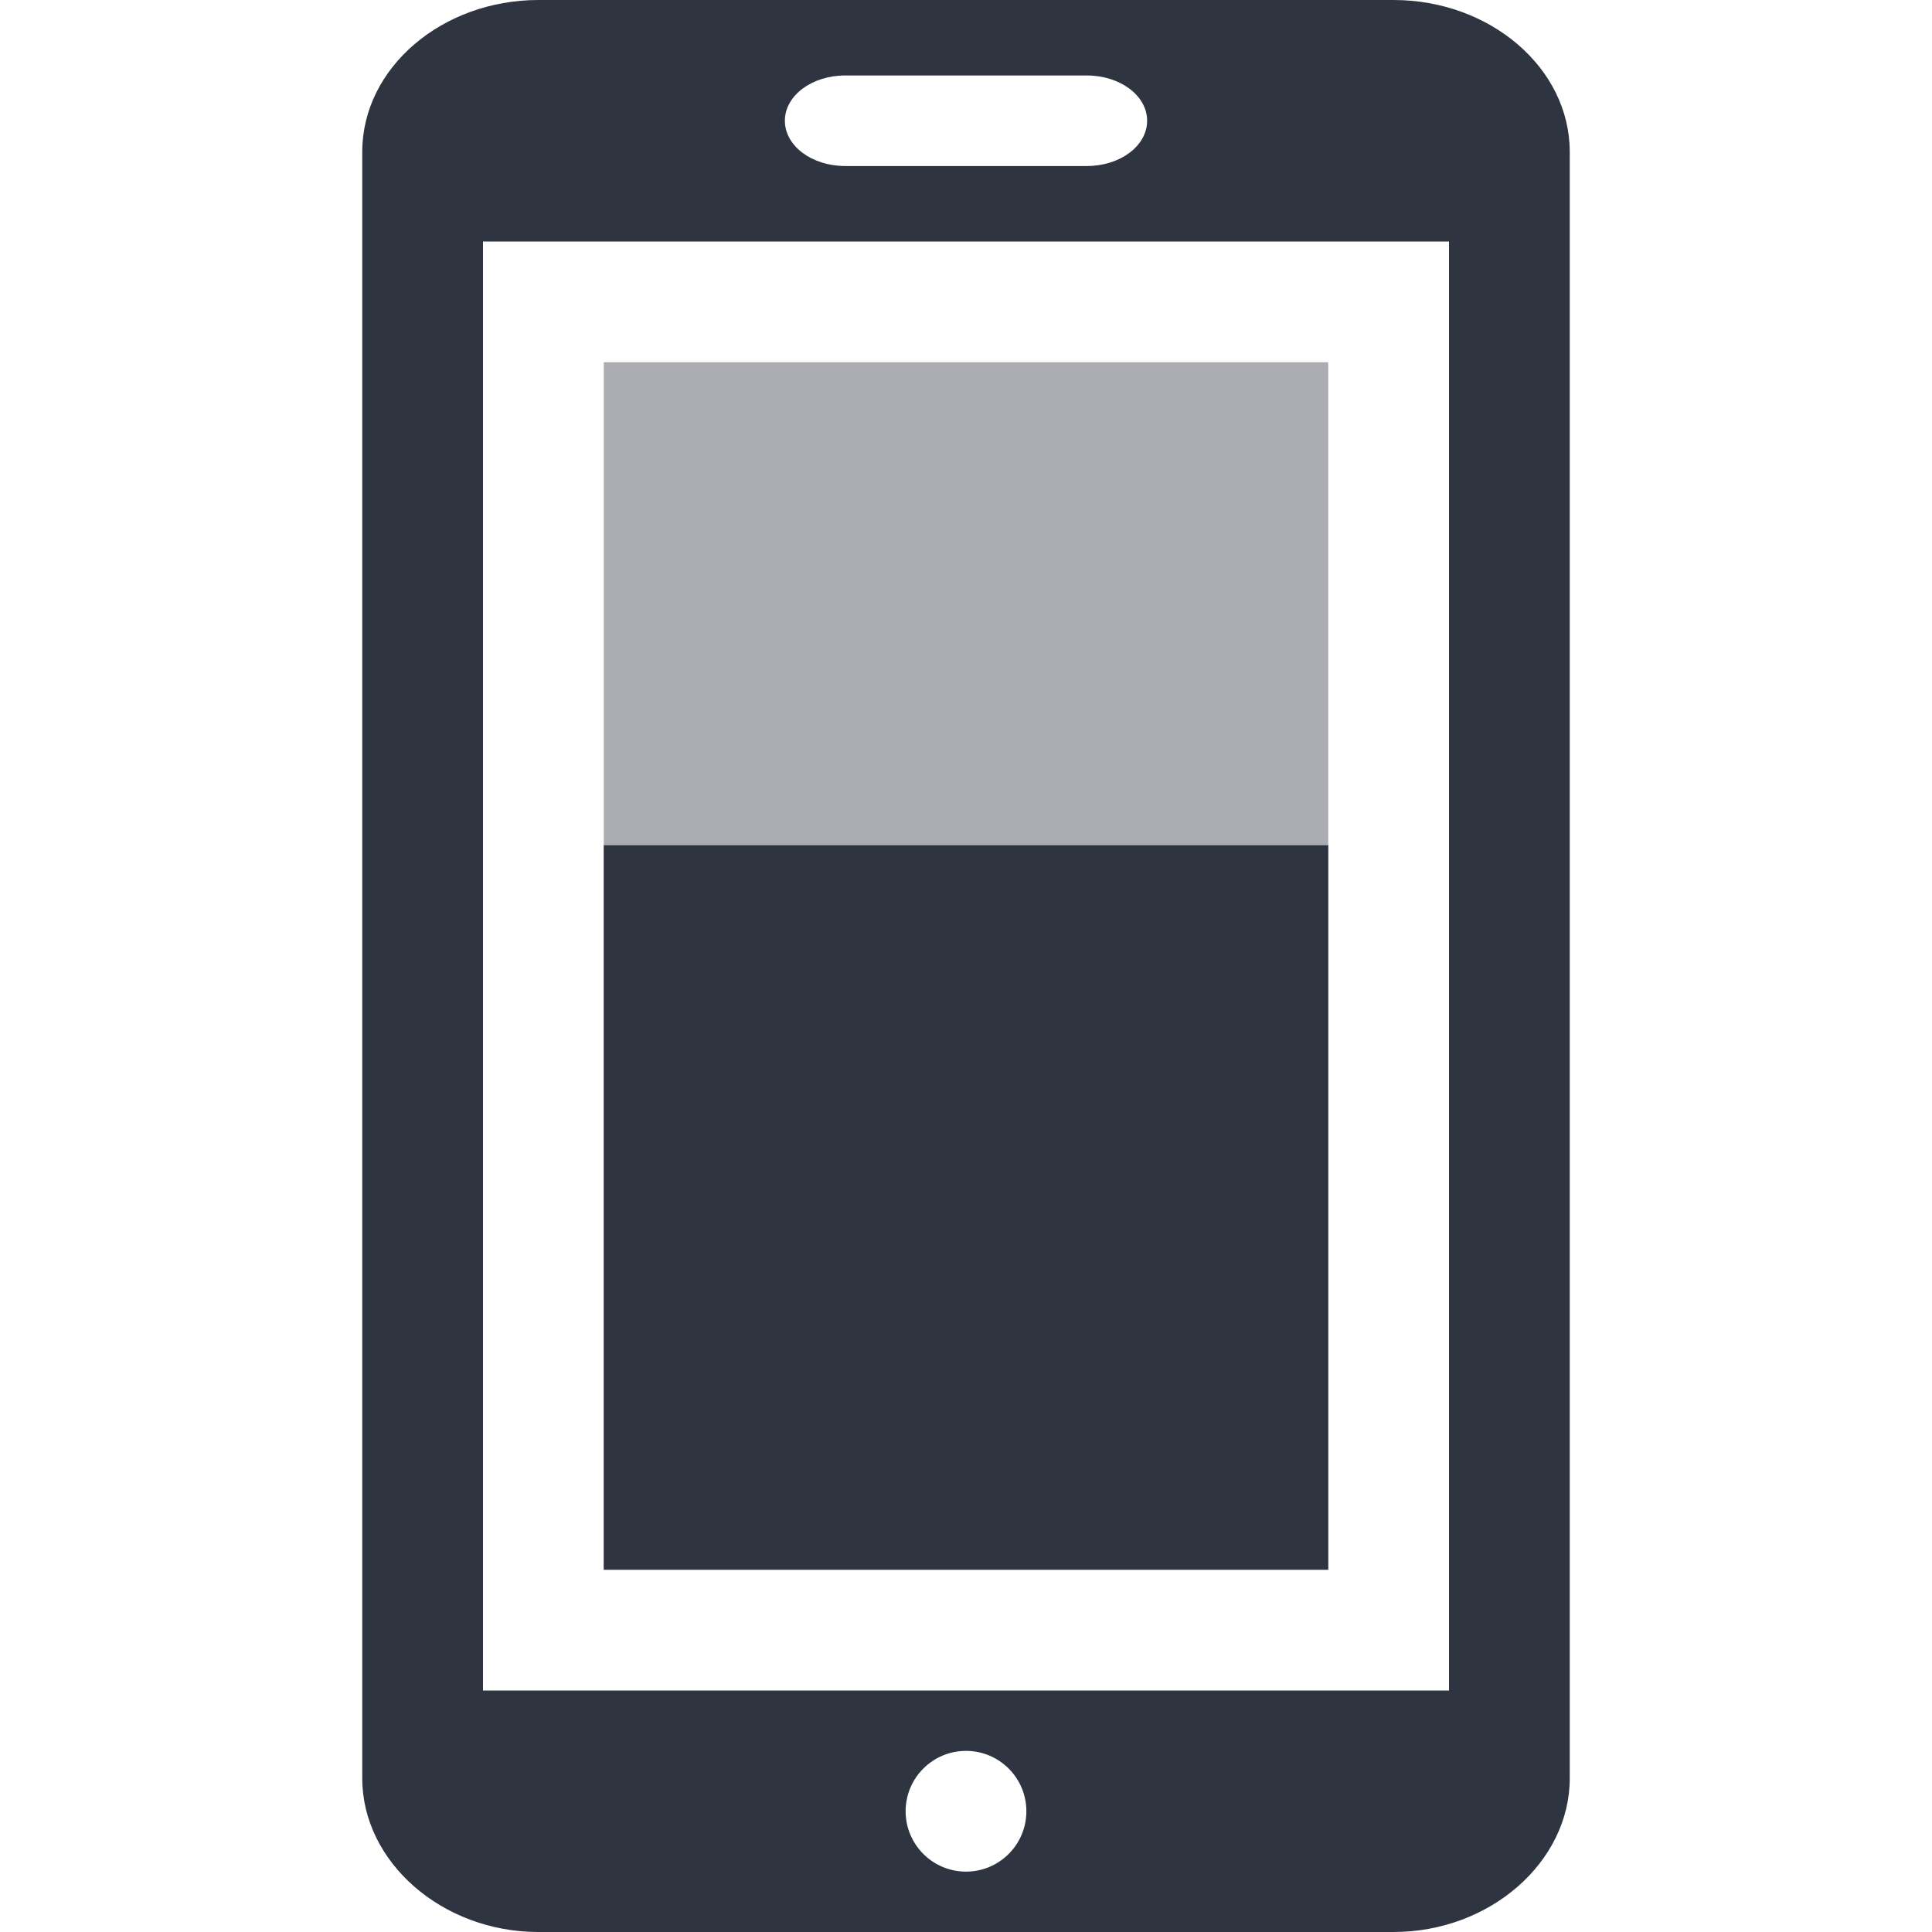 <svg xmlns="http://www.w3.org/2000/svg" viewBox="0 0 16 16">
 <rect width="6" height="10" x="5" y="3" style="fill:#2e3440;opacity:0.4;fill-opacity:1;stroke:none;fill-rule:nonzero"/>
 <path d="m 4.459 0 c -0.798 0 -1.459 0.562 -1.459 1.258 l 0 13.469 c 0 0.693 0.661 1.273 1.459 1.273 l 7.082 0 c 0.798 0 1.459 -0.58 1.459 -1.273 l 0 -13.469 c 0 -0.696 -0.661 -1.258 -1.459 -1.258 l -7.082 0 z m 2.541 0.625 l 2 0 c 0.277 0 0.5 0.167 0.5 0.375 c 0 0.208 -0.223 0.375 -0.5 0.375 l -2 0 c -0.277 0 -0.5 -0.167 -0.5 -0.375 c 0 -0.208 0.223 -0.375 0.5 -0.375 z m -3 1.375 l 8 0 l 0 12 l -8 0 l 0 -12 z m 4 12.5 c 0.276 0 0.5 0.224 0.5 0.5 c 0 0.276 -0.224 0.5 -0.5 0.5 c -0.276 0 -0.5 -0.224 -0.5 -0.5 c 0 -0.276 0.224 -0.5 0.5 -0.5 z" style="fill:#2e3440;fill-opacity:1"/>
 <rect width="6" height="6" x="5" y="7" style="fill:#2e3440;opacity:1;fill-opacity:1;stroke:none;fill-rule:nonzero"/>
</svg>
